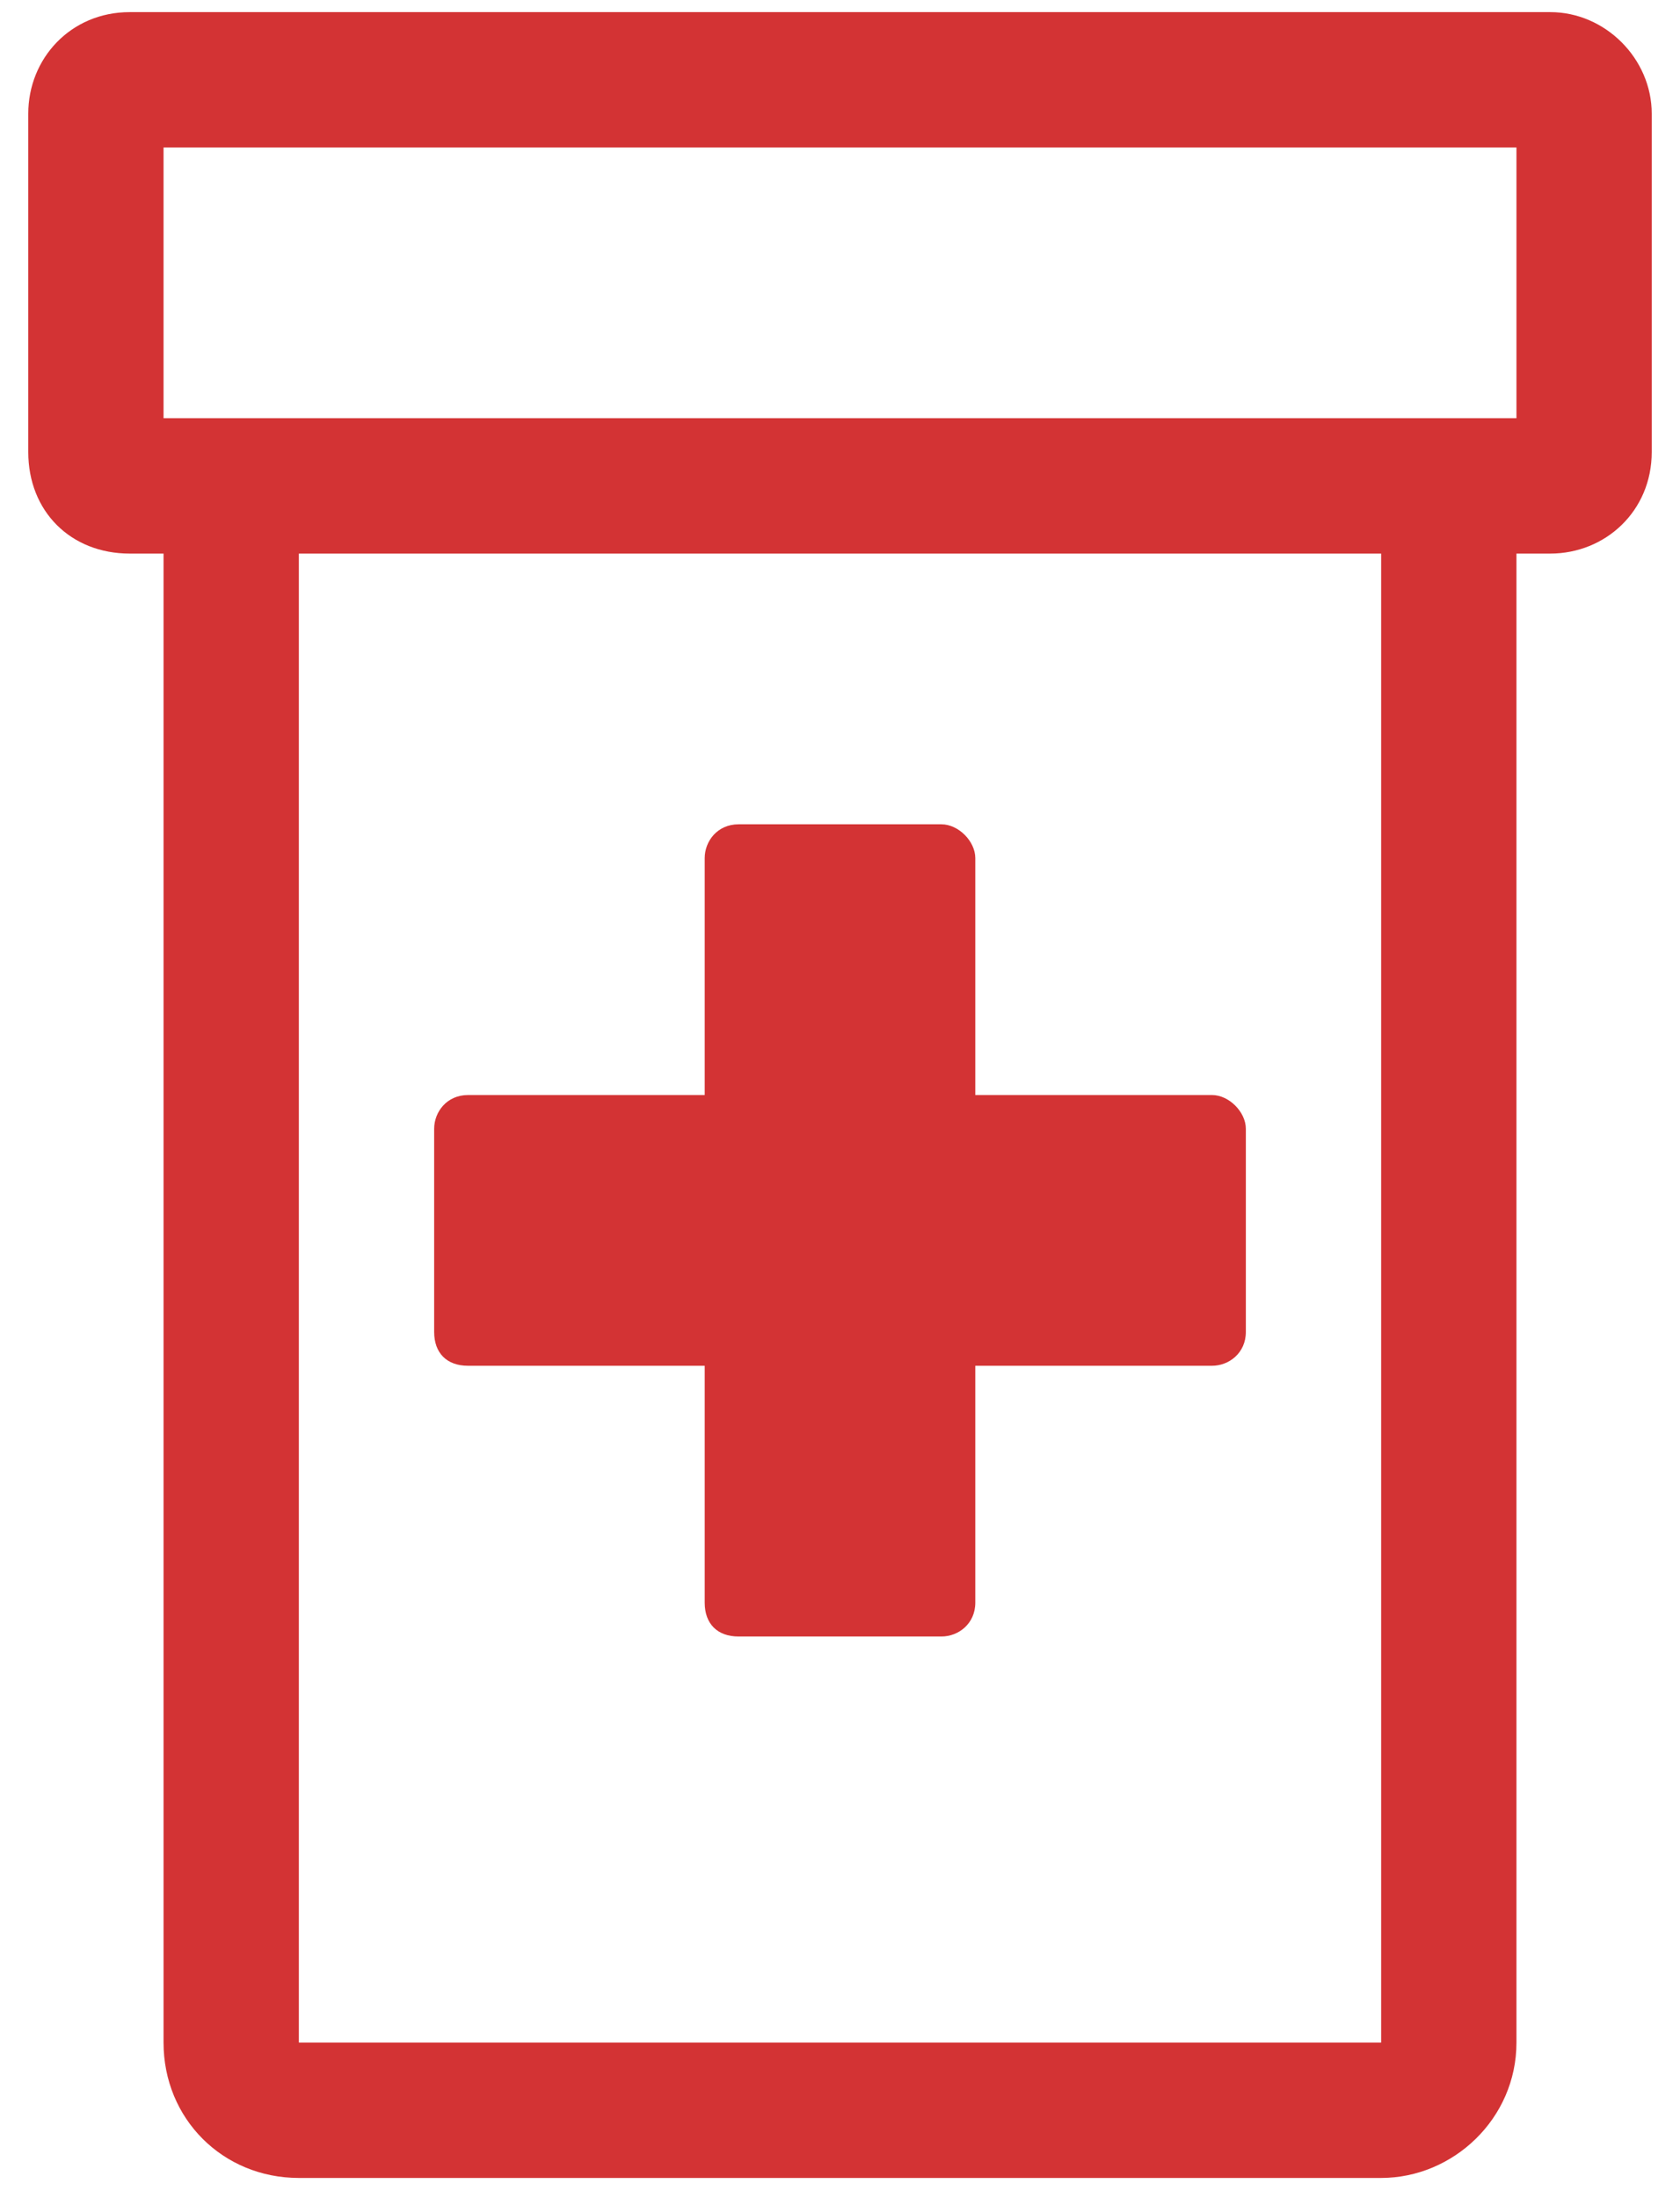 <svg width="52" height="68" viewBox="0 0 52 68" fill="none" xmlns="http://www.w3.org/2000/svg">
<path d="M14.484 42.25H21.812V49.578C21.812 50.232 22.205 50.625 22.859 50.625H29.141C29.664 50.625 30.188 50.232 30.188 49.578V42.25H37.516C38.039 42.25 38.562 41.857 38.562 41.203V34.922C38.562 34.398 38.039 33.875 37.516 33.875H30.188V26.547C30.188 26.023 29.664 25.5 29.141 25.5H22.859C22.205 25.5 21.812 26.023 21.812 26.547V33.875H14.484C13.83 33.875 13.438 34.398 13.438 34.922V41.203C13.438 41.857 13.83 42.25 14.484 42.25ZM47.984 0.375H4.016C2.184 0.375 0.875 1.814 0.875 3.516V13.984C0.875 15.816 2.184 17.125 4.016 17.125H5.062V63.188C5.062 65.543 6.895 67.375 9.25 67.375H42.75C44.975 67.375 46.938 65.543 46.938 63.188V17.125H47.984C49.685 17.125 51.125 15.816 51.125 13.984V3.516C51.125 1.814 49.685 0.375 47.984 0.375ZM42.75 63.188H9.25V17.125H42.75V63.188ZM46.938 12.938H5.062V4.562H46.938V12.938Z" fill="#D33334"/>
</svg>
